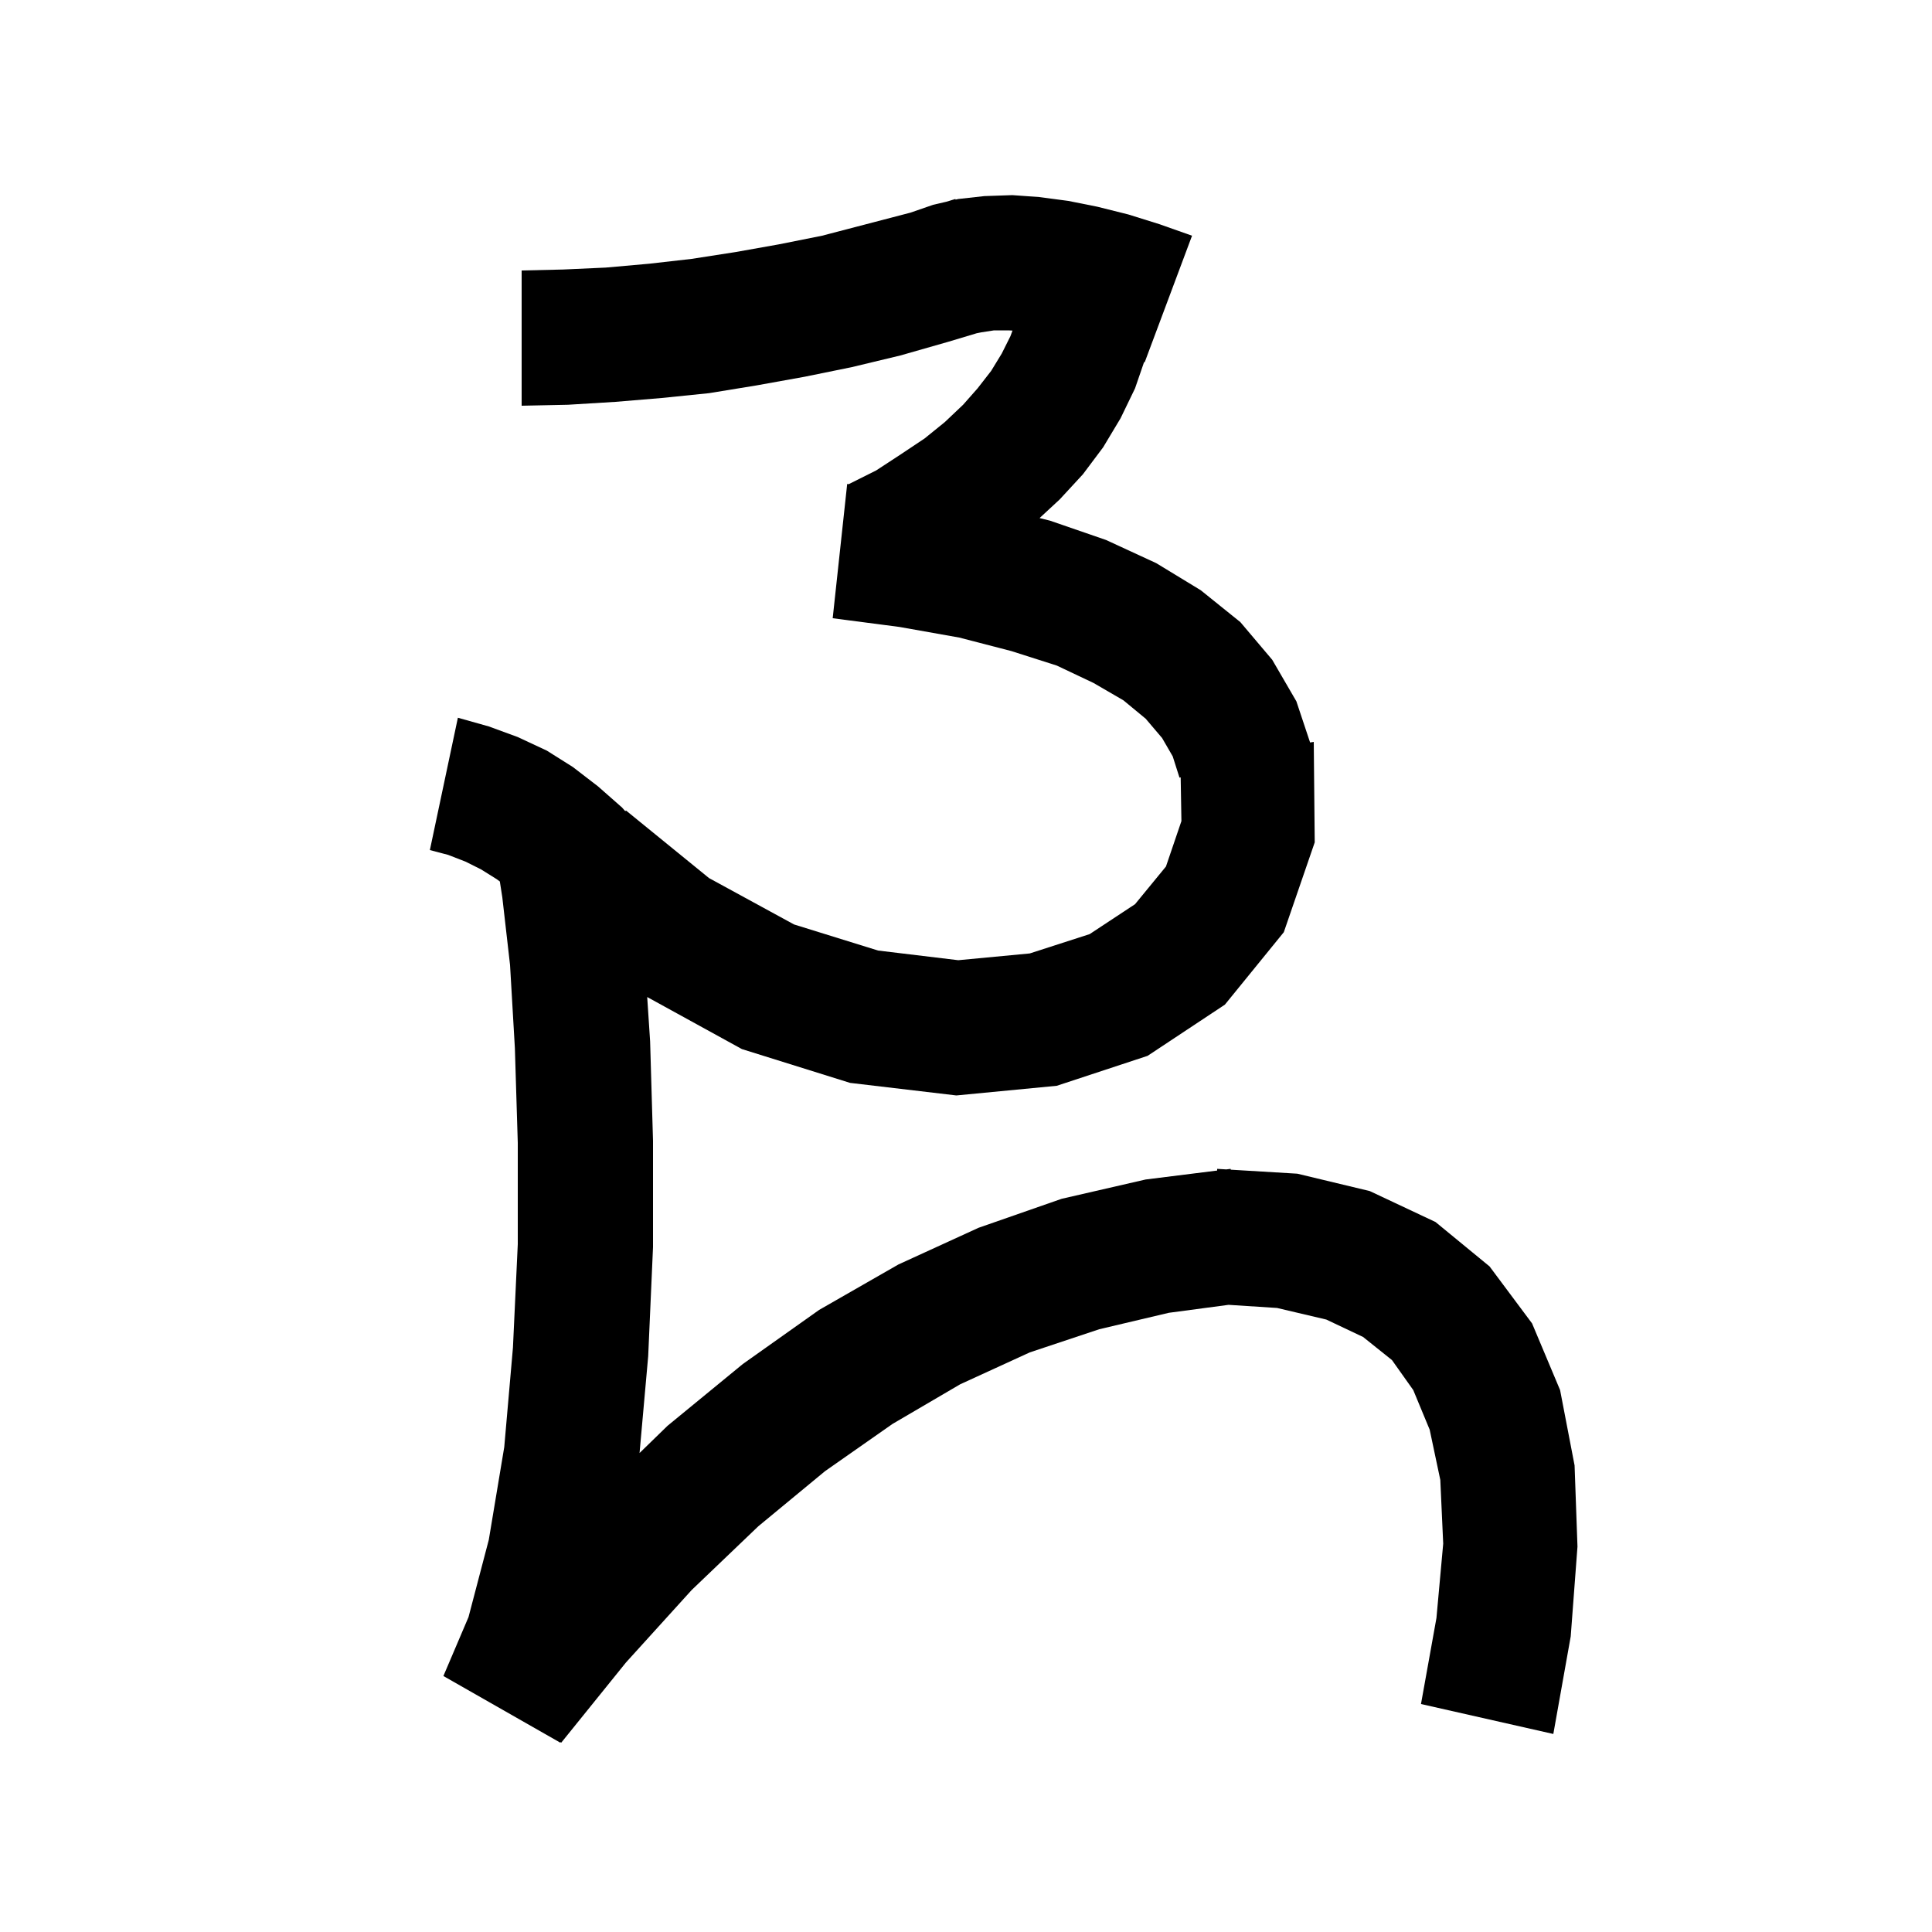 <svg xmlns="http://www.w3.org/2000/svg" xmlns:xlink="http://www.w3.org/1999/xlink" version="1.1" baseProfile="full" viewBox="0 0 200 200" width="200" height="200">
<g fill="black">
<path d="M 107.6 20.4 L 110.6 20.8 L 113.6 21.4 L 116.8 22.2 L 120.0 23.2 L 123.4 24.4 L 118.5 37.5 L 118.436 37.478 L 117.5 40.2 L 116.0 43.3 L 114.2 46.3 L 112.1 49.1 L 109.7 51.7 L 107.617 53.629 L 108.7 53.9 L 114.5 55.9 L 119.7 58.3 L 124.3 61.1 L 128.4 64.4 L 131.7 68.3 L 134.2 72.6 L 135.621 76.863 L 136.0 76.8 L 136.1 87.2 L 132.9 96.5 L 126.8 104.0 L 118.8 109.3 L 109.4 112.4 L 99.0 113.4 L 88.0 112.1 L 76.8 108.6 L 66.998 103.213 L 67.3 107.8 L 67.6 118.1 L 67.6 129.1 L 67.1 140.4 L 66.206 150.417 L 69.1 147.6 L 76.9 141.2 L 84.8 135.6 L 93.0 130.9 L 101.3 127.1 L 109.9 124.1 L 118.6 122.1 L 126.0 121.175 L 126.0 121.0 L 126.945 121.057 L 127.4 121.0 L 127.407 121.085 L 134.3 121.5 L 141.8 123.3 L 148.6 126.5 L 154.2 131.1 L 158.6 137.0 L 161.5 143.9 L 163.0 151.7 L 163.3 160.1 L 162.6 169.4 L 160.8 179.5 L 147.1 176.4 L 148.7 167.5 L 149.4 159.8 L 149.1 153.2 L 148.0 148.0 L 146.3 143.9 L 144.1 140.8 L 141.1 138.4 L 137.3 136.6 L 132.2 135.4 L 127.179 135.076 L 121.0 135.9 L 113.8 137.6 L 106.6 140.0 L 99.4 143.3 L 92.4 147.4 L 85.4 152.3 L 78.5 158.0 L 71.6 164.6 L 64.8 172.1 L 58.1 180.4 L 58.026 180.343 L 58.0 180.4 L 45.9 173.5 L 48.5 167.4 L 50.6 159.4 L 52.2 149.8 L 53.1 139.5 L 53.6 128.8 L 53.6 118.3 L 53.3 108.5 L 52.8 99.9 L 52.0 92.9 L 51.744 91.252 L 51.4 91.0 L 49.8 90.0 L 48.2 89.2 L 46.4 88.5 L 44.5 88.0 L 47.4 74.3 L 50.6 75.2 L 53.6 76.3 L 56.6 77.7 L 59.3 79.4 L 61.9 81.4 L 64.4 83.6 L 64.729 83.974 L 64.8 83.9 L 73.4 90.9 L 82.2 95.7 L 90.9 98.4 L 99.2 99.4 L 106.6 98.7 L 112.8 96.7 L 117.5 93.6 L 120.7 89.7 L 122.3 85.0 L 122.223 80.472 L 122.1 80.5 L 121.4 78.3 L 120.3 76.4 L 118.6 74.4 L 116.3 72.5 L 113.2 70.7 L 109.4 68.9 L 104.7 67.4 L 99.3 66.0 L 93.1 64.9 L 86.2 64.0 L 87.7 50.1 L 87.858 50.121 L 90.7 48.7 L 93.3 47.0 L 95.7 45.4 L 97.8 43.7 L 99.7 41.9 L 101.2 40.2 L 102.6 38.4 L 103.7 36.6 L 104.6 34.8 L 104.813 34.223 L 104.4 34.2 L 102.9 34.2 L 101.6 34.4 L 101.1 34.5 L 98.1 35.4 L 93.2 36.8 L 88.2 38.0 L 83.3 39.0 L 78.3 39.9 L 73.4 40.7 L 68.5 41.2 L 63.7 41.6 L 58.8 41.9 L 54.0 42.0 L 54.0 28.0 L 58.3 27.9 L 62.7 27.7 L 67.2 27.3 L 71.6 26.8 L 76.1 26.1 L 80.6 25.3 L 85.1 24.4 L 94.255 22.012 L 96.6 21.2 L 97.959 20.886 L 98.9 20.6 L 98.92 20.665 L 99.2 20.6 L 101.9 20.3 L 104.8 20.2 Z " />
</g>
</svg>
